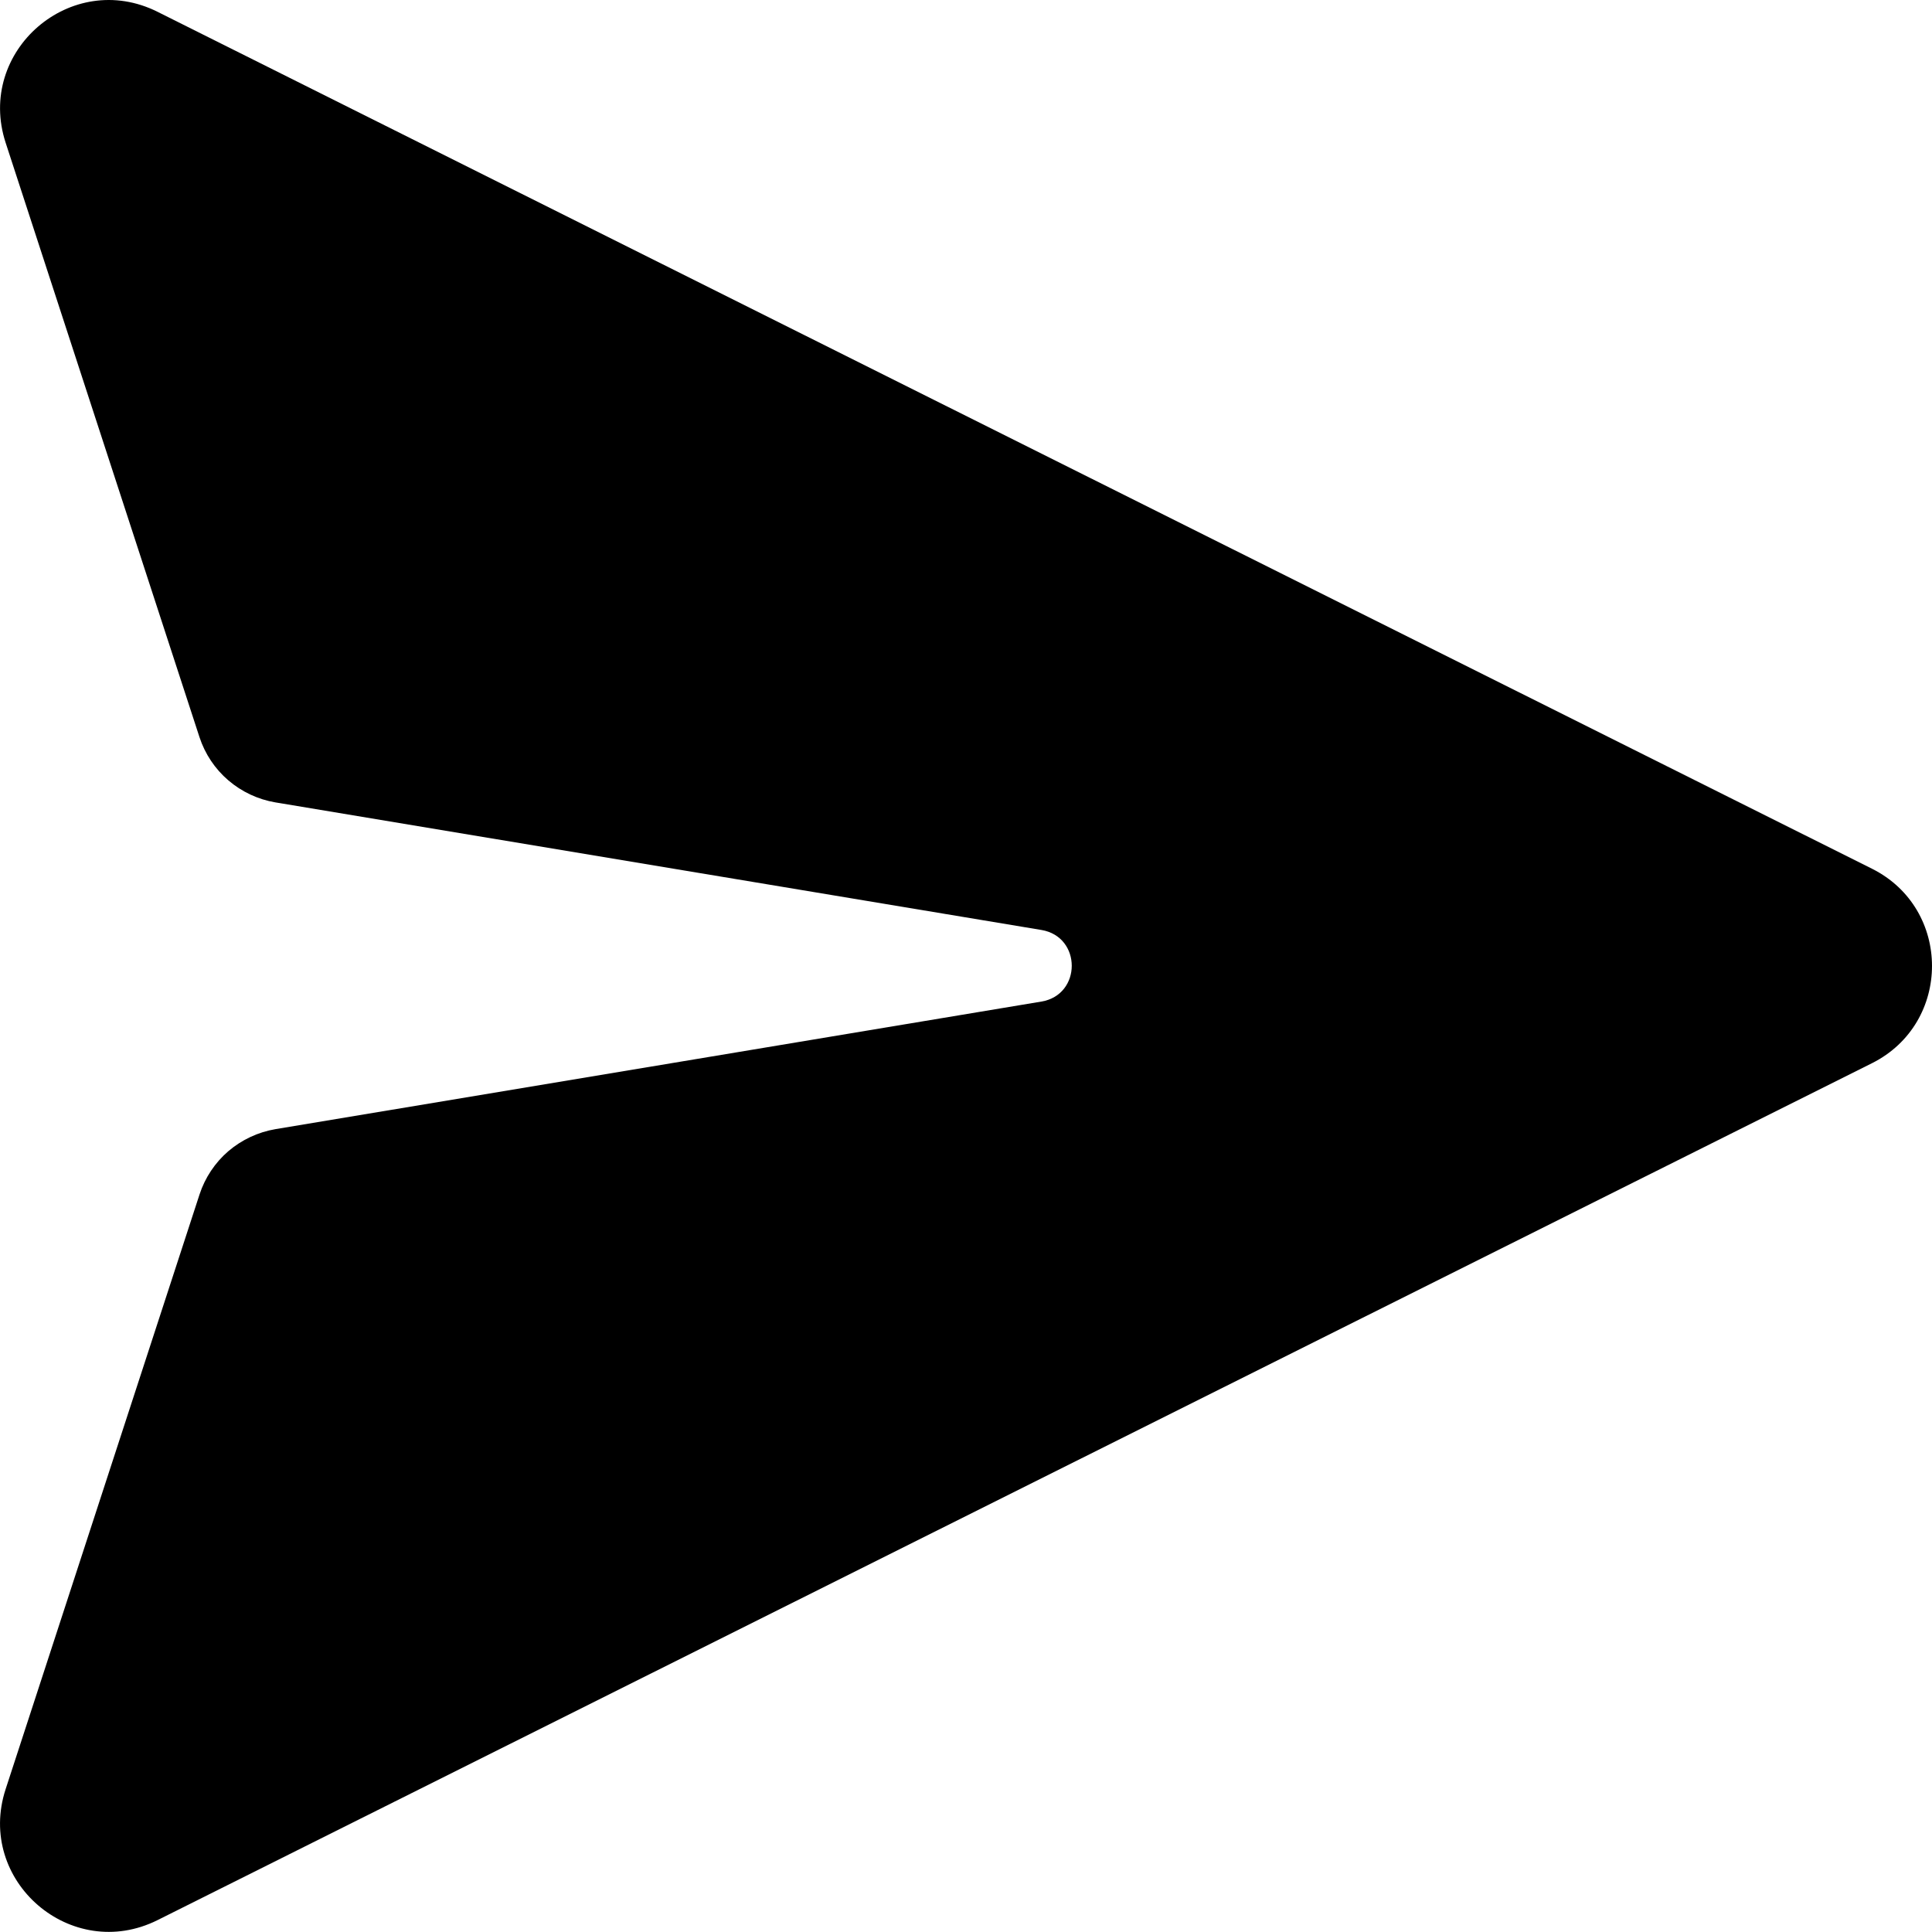 <svg width="25" height="25" viewBox="0 0 25 25" fill="none" xmlns="http://www.w3.org/2000/svg">
<path d="M2.039 0.153C0.922 -0.406 -0.314 0.66 0.073 1.847L2.581 9.538C2.652 9.755 2.781 9.949 2.955 10.098C3.128 10.246 3.339 10.345 3.564 10.383L13.477 12.034C13.999 12.122 13.999 12.872 13.477 12.96L3.565 14.611C3.34 14.649 3.129 14.748 2.955 14.896C2.782 15.045 2.653 15.239 2.582 15.456L0.073 23.151C-0.315 24.339 0.922 25.404 2.039 24.846L24.223 13.758C25.259 13.239 25.259 11.759 24.223 11.241L2.039 0.153Z" fill="black"/>
</svg>
